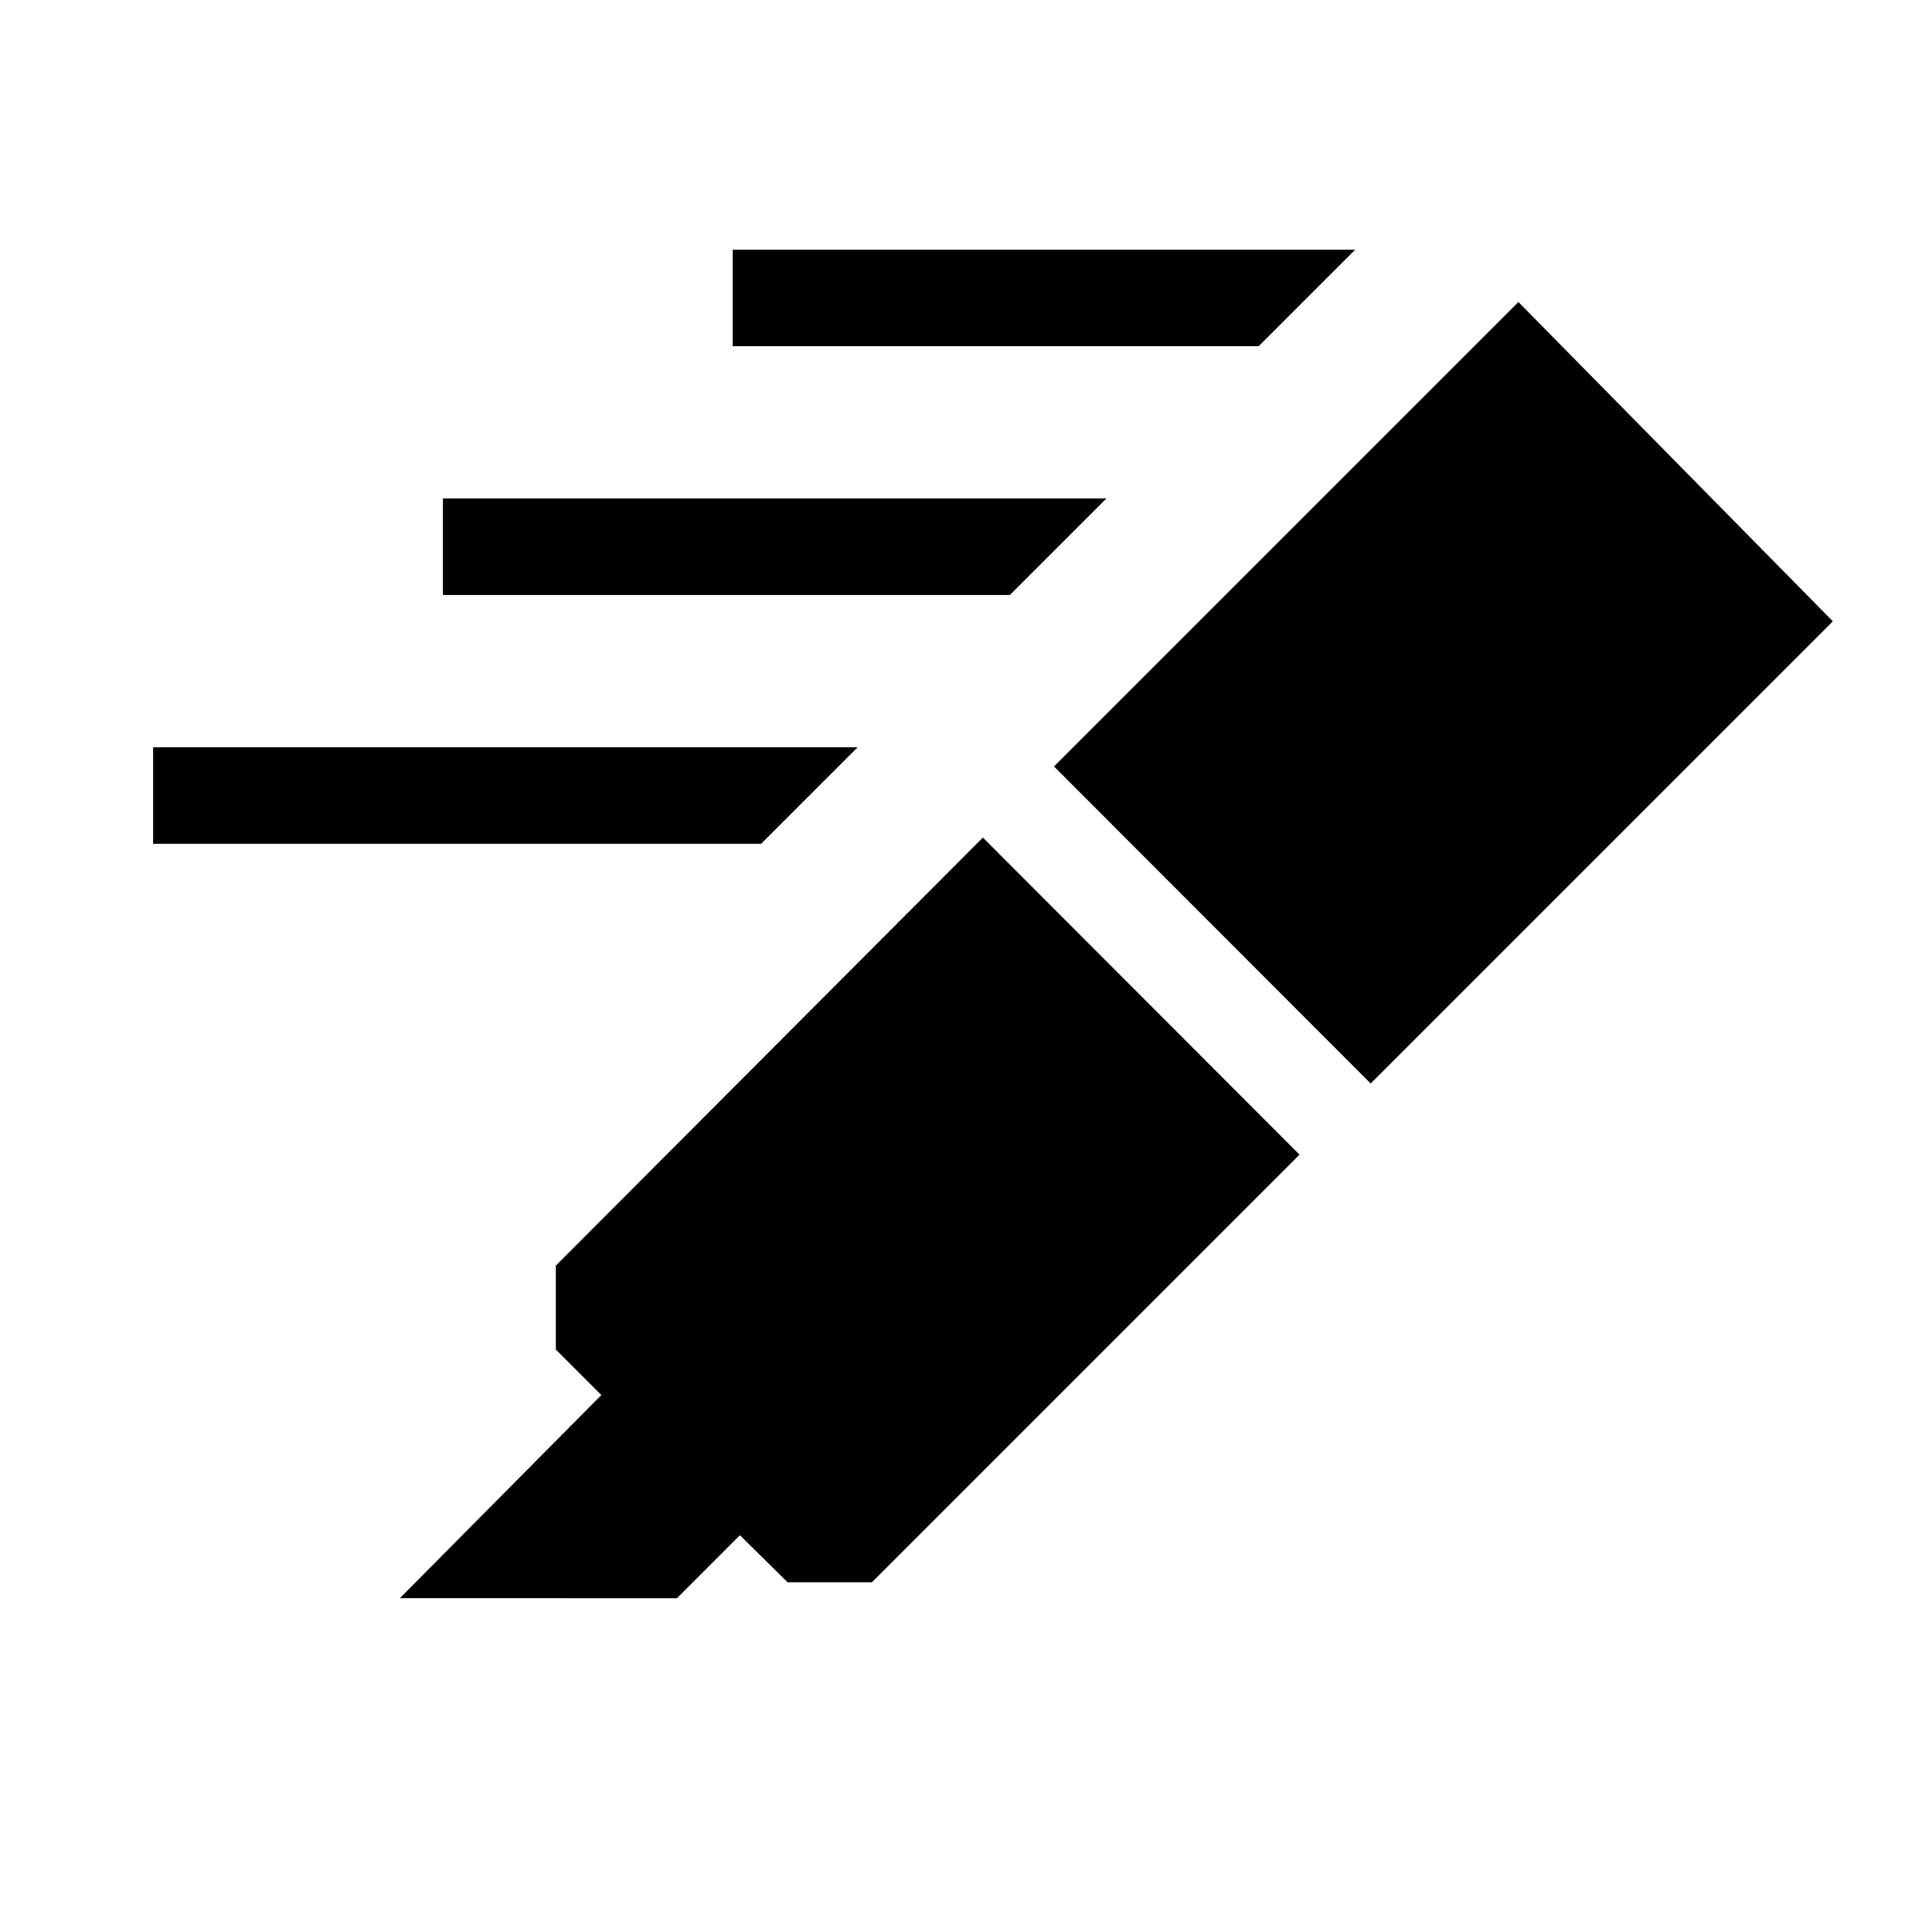 <svg xmlns="http://www.w3.org/2000/svg" height="20" viewBox="0 -960 960 960" width="20"><path d="m198.66-165.85 100.15-100.96-22.62-22.61v-41.7l212.2-212.69 157.34 157.54-212.5 212.5h-41.88l-23.7-23.39-31.3 31.31H198.66Zm325.07-413.3L754.5-809.92l156.23 158.65-229.65 229.65-157.35-157.53Zm101.69-208.81H364.08v-47.96h309.3l-47.96 47.96ZM501.81-664.35H220.08v-47.96h329.69l-47.96 47.96ZM378.2-540.73H76.08v-47.96h350.08l-47.96 47.96Z"/></svg>